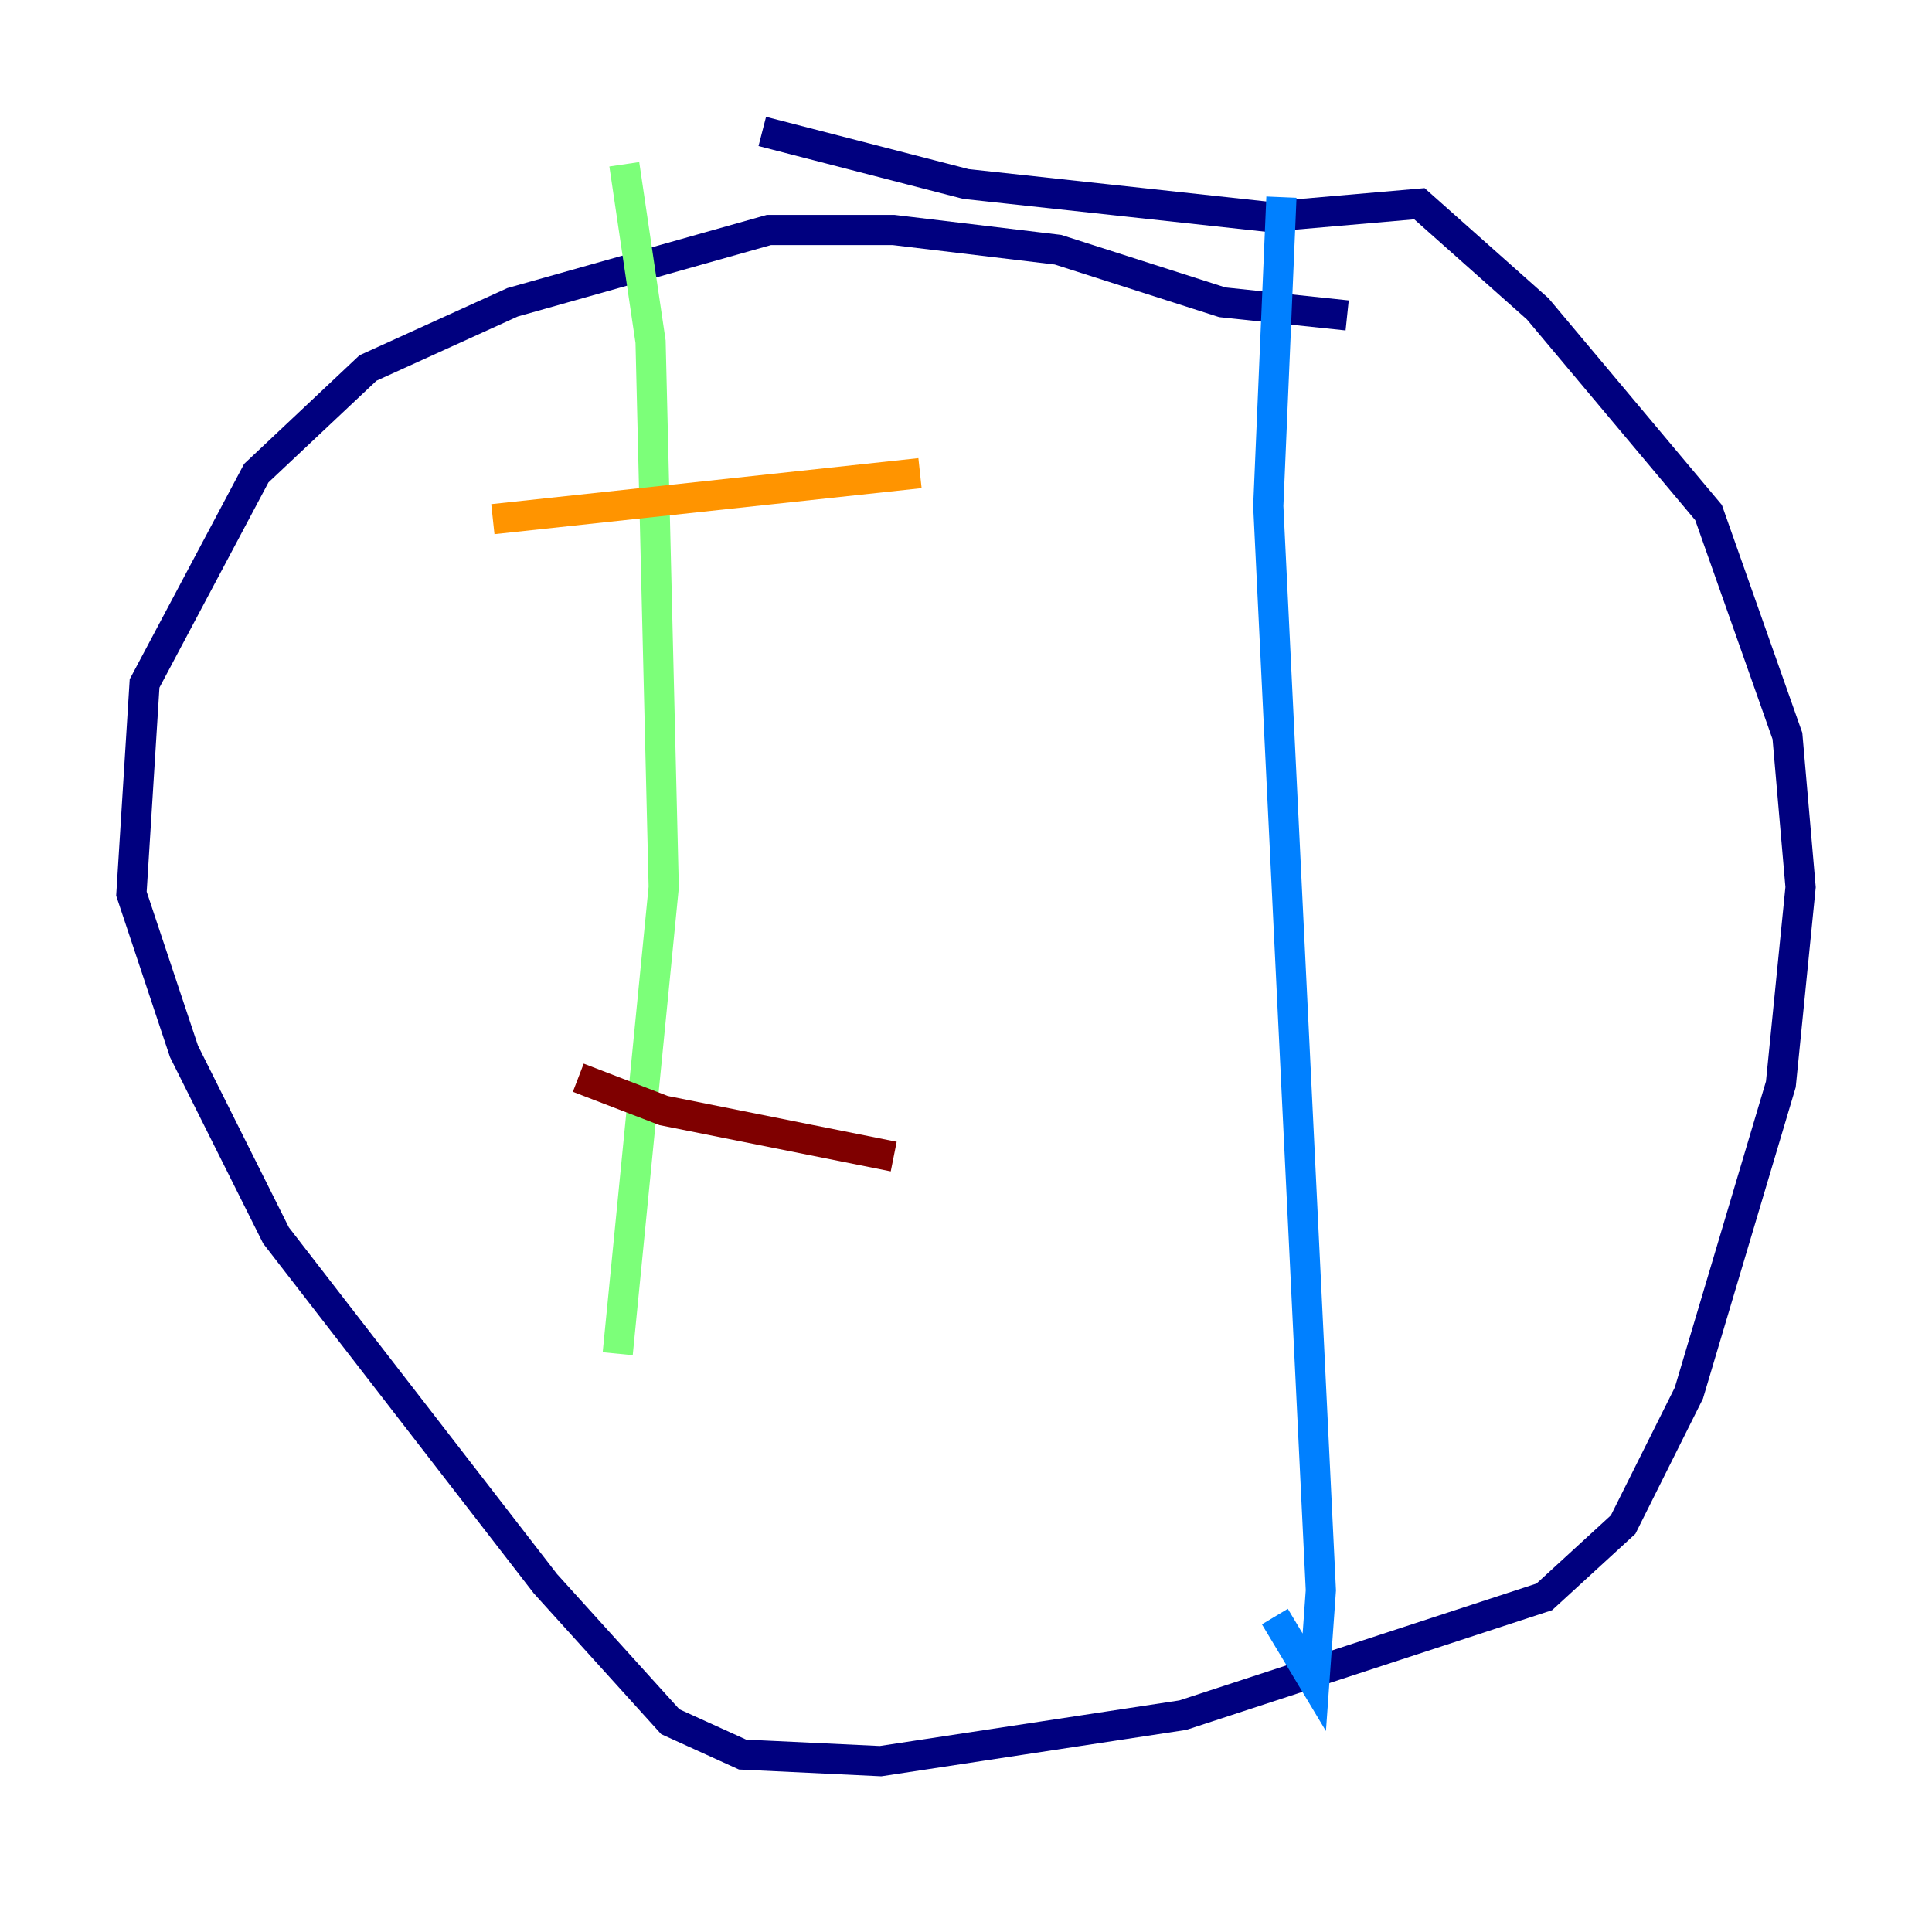 <?xml version="1.0" encoding="utf-8" ?>
<svg baseProfile="tiny" height="128" version="1.2" viewBox="0,0,128,128" width="128" xmlns="http://www.w3.org/2000/svg" xmlns:ev="http://www.w3.org/2001/xml-events" xmlns:xlink="http://www.w3.org/1999/xlink"><defs /><polyline fill="none" points="89.252,20.898 80.98,20.027 70.095,16.544 59.211,15.238 50.939,15.238 33.959,20.027 24.381,24.381 16.98,31.347 9.578,45.279 8.707,59.211 12.191,69.66 18.286,81.85 36.136,104.925 44.408,114.068 49.197,116.245 58.34,116.68 78.367,113.633 102.313,105.796 107.537,101.007 111.891,92.299 117.986,71.837 119.293,58.776 118.422,48.762 113.197,33.959 101.878,20.463 94.041,13.497 84.027,14.367 64.0,12.191 50.503,8.707" stroke="#00007f" stroke-width="2" /><polyline fill="none" points="84.898,13.061 84.027,33.524 87.51,105.361 87.075,111.456 84.463,107.102" stroke="#0080ff" stroke-width="2" /><polyline fill="none" points="41.361,10.884 43.102,22.64 43.973,58.776 40.925,89.687" stroke="#7cff79" stroke-width="2" /><polyline fill="none" points="32.653,34.395 60.952,31.347" stroke="#ff9400" stroke-width="2" /><polyline fill="none" points="38.313,71.401 43.973,73.578 59.211,76.626" stroke="#7f0000" stroke-width="2" /></svg>